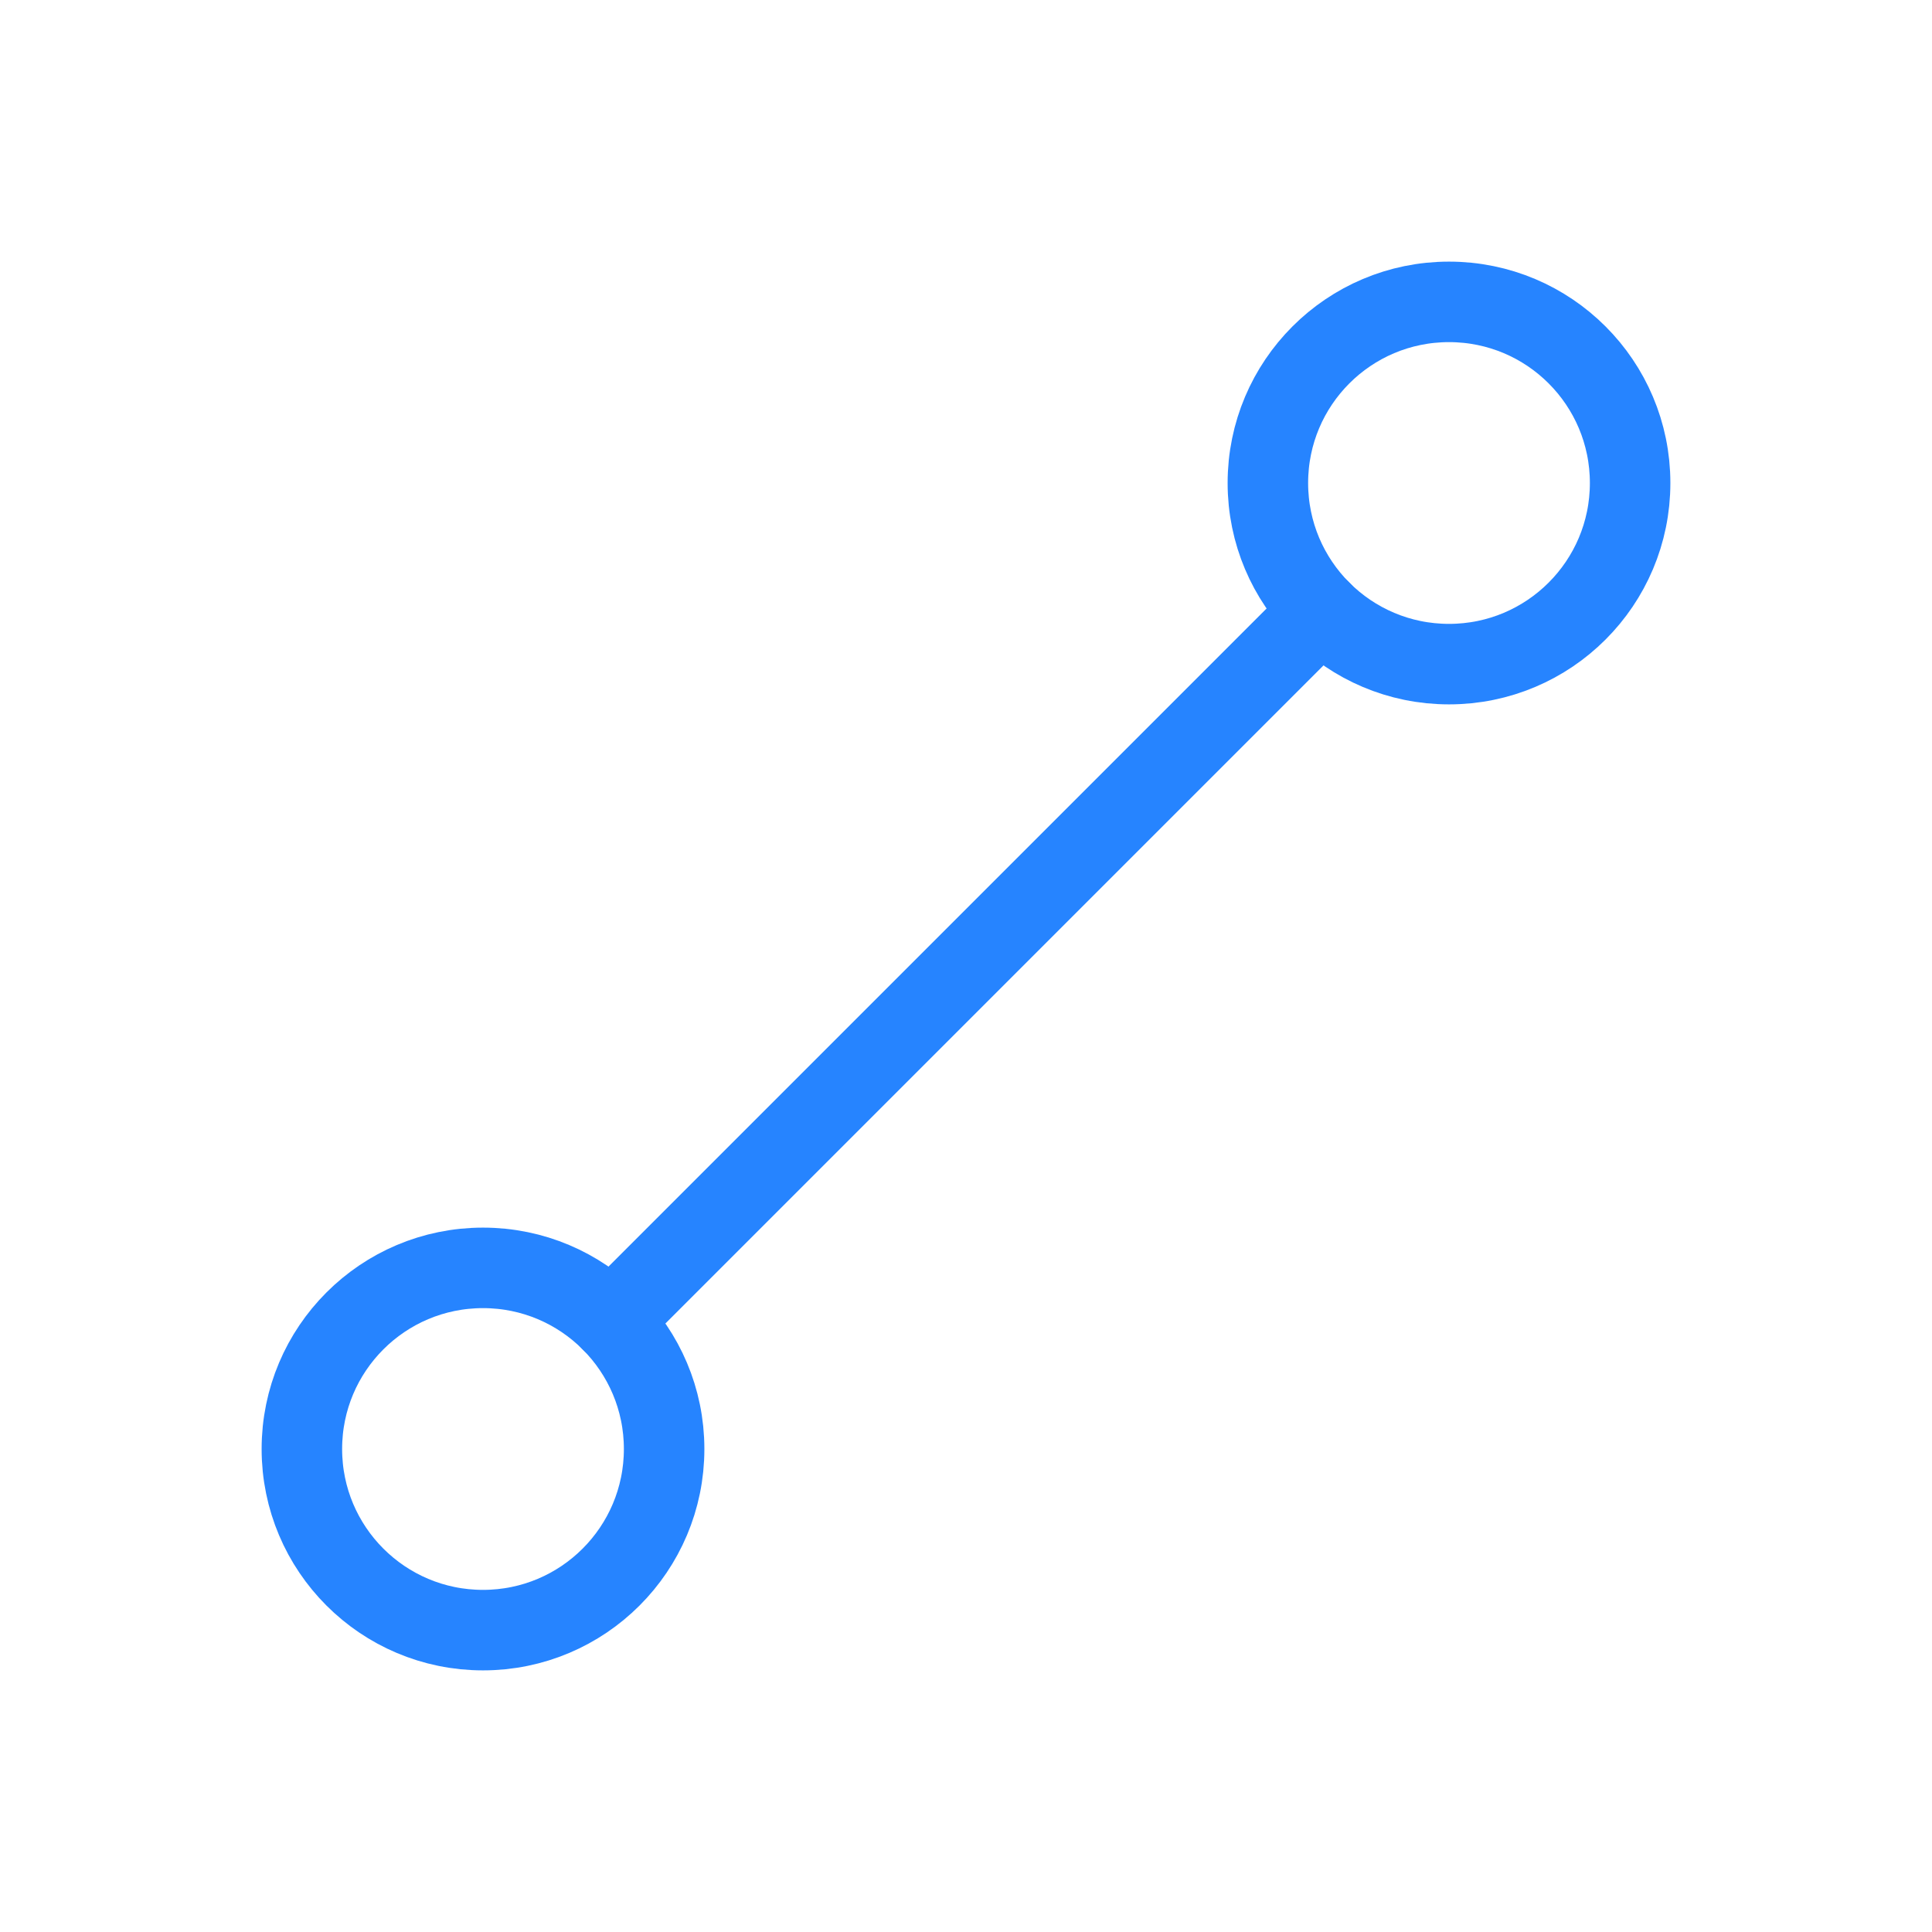 <svg width="24" height="24" viewBox="0 0 24 24" fill="none" xmlns="http://www.w3.org/2000/svg">
<g clip-path="url(#clip0_3_3982)">
<path d="M6 20.25C7.243 20.25 8.25 19.243 8.25 18C8.25 16.757 7.243 15.75 6 15.75C4.757 15.75 3.75 16.757 3.75 18C3.75 19.243 4.757 20.25 6 20.25Z" stroke="#2684FF" stroke-linecap="round" stroke-linejoin="round"/>
<path d="M18 8.25C19.243 8.25 20.25 7.243 20.25 6C20.25 4.757 19.243 3.75 18 3.75C16.757 3.75 15.75 4.757 15.75 6C15.75 7.243 16.757 8.25 18 8.25Z" stroke="#2684FF" stroke-linecap="round" stroke-linejoin="round"/>
<path d="M16.409 7.591L7.591 16.409" stroke="#2684FF" stroke-linecap="round" stroke-linejoin="round"/>
</g>
<defs>
<clipPath id="clip0_3_3982">
<rect width="24" height="24" fill="white"/>
</clipPath>
</defs>
</svg>
